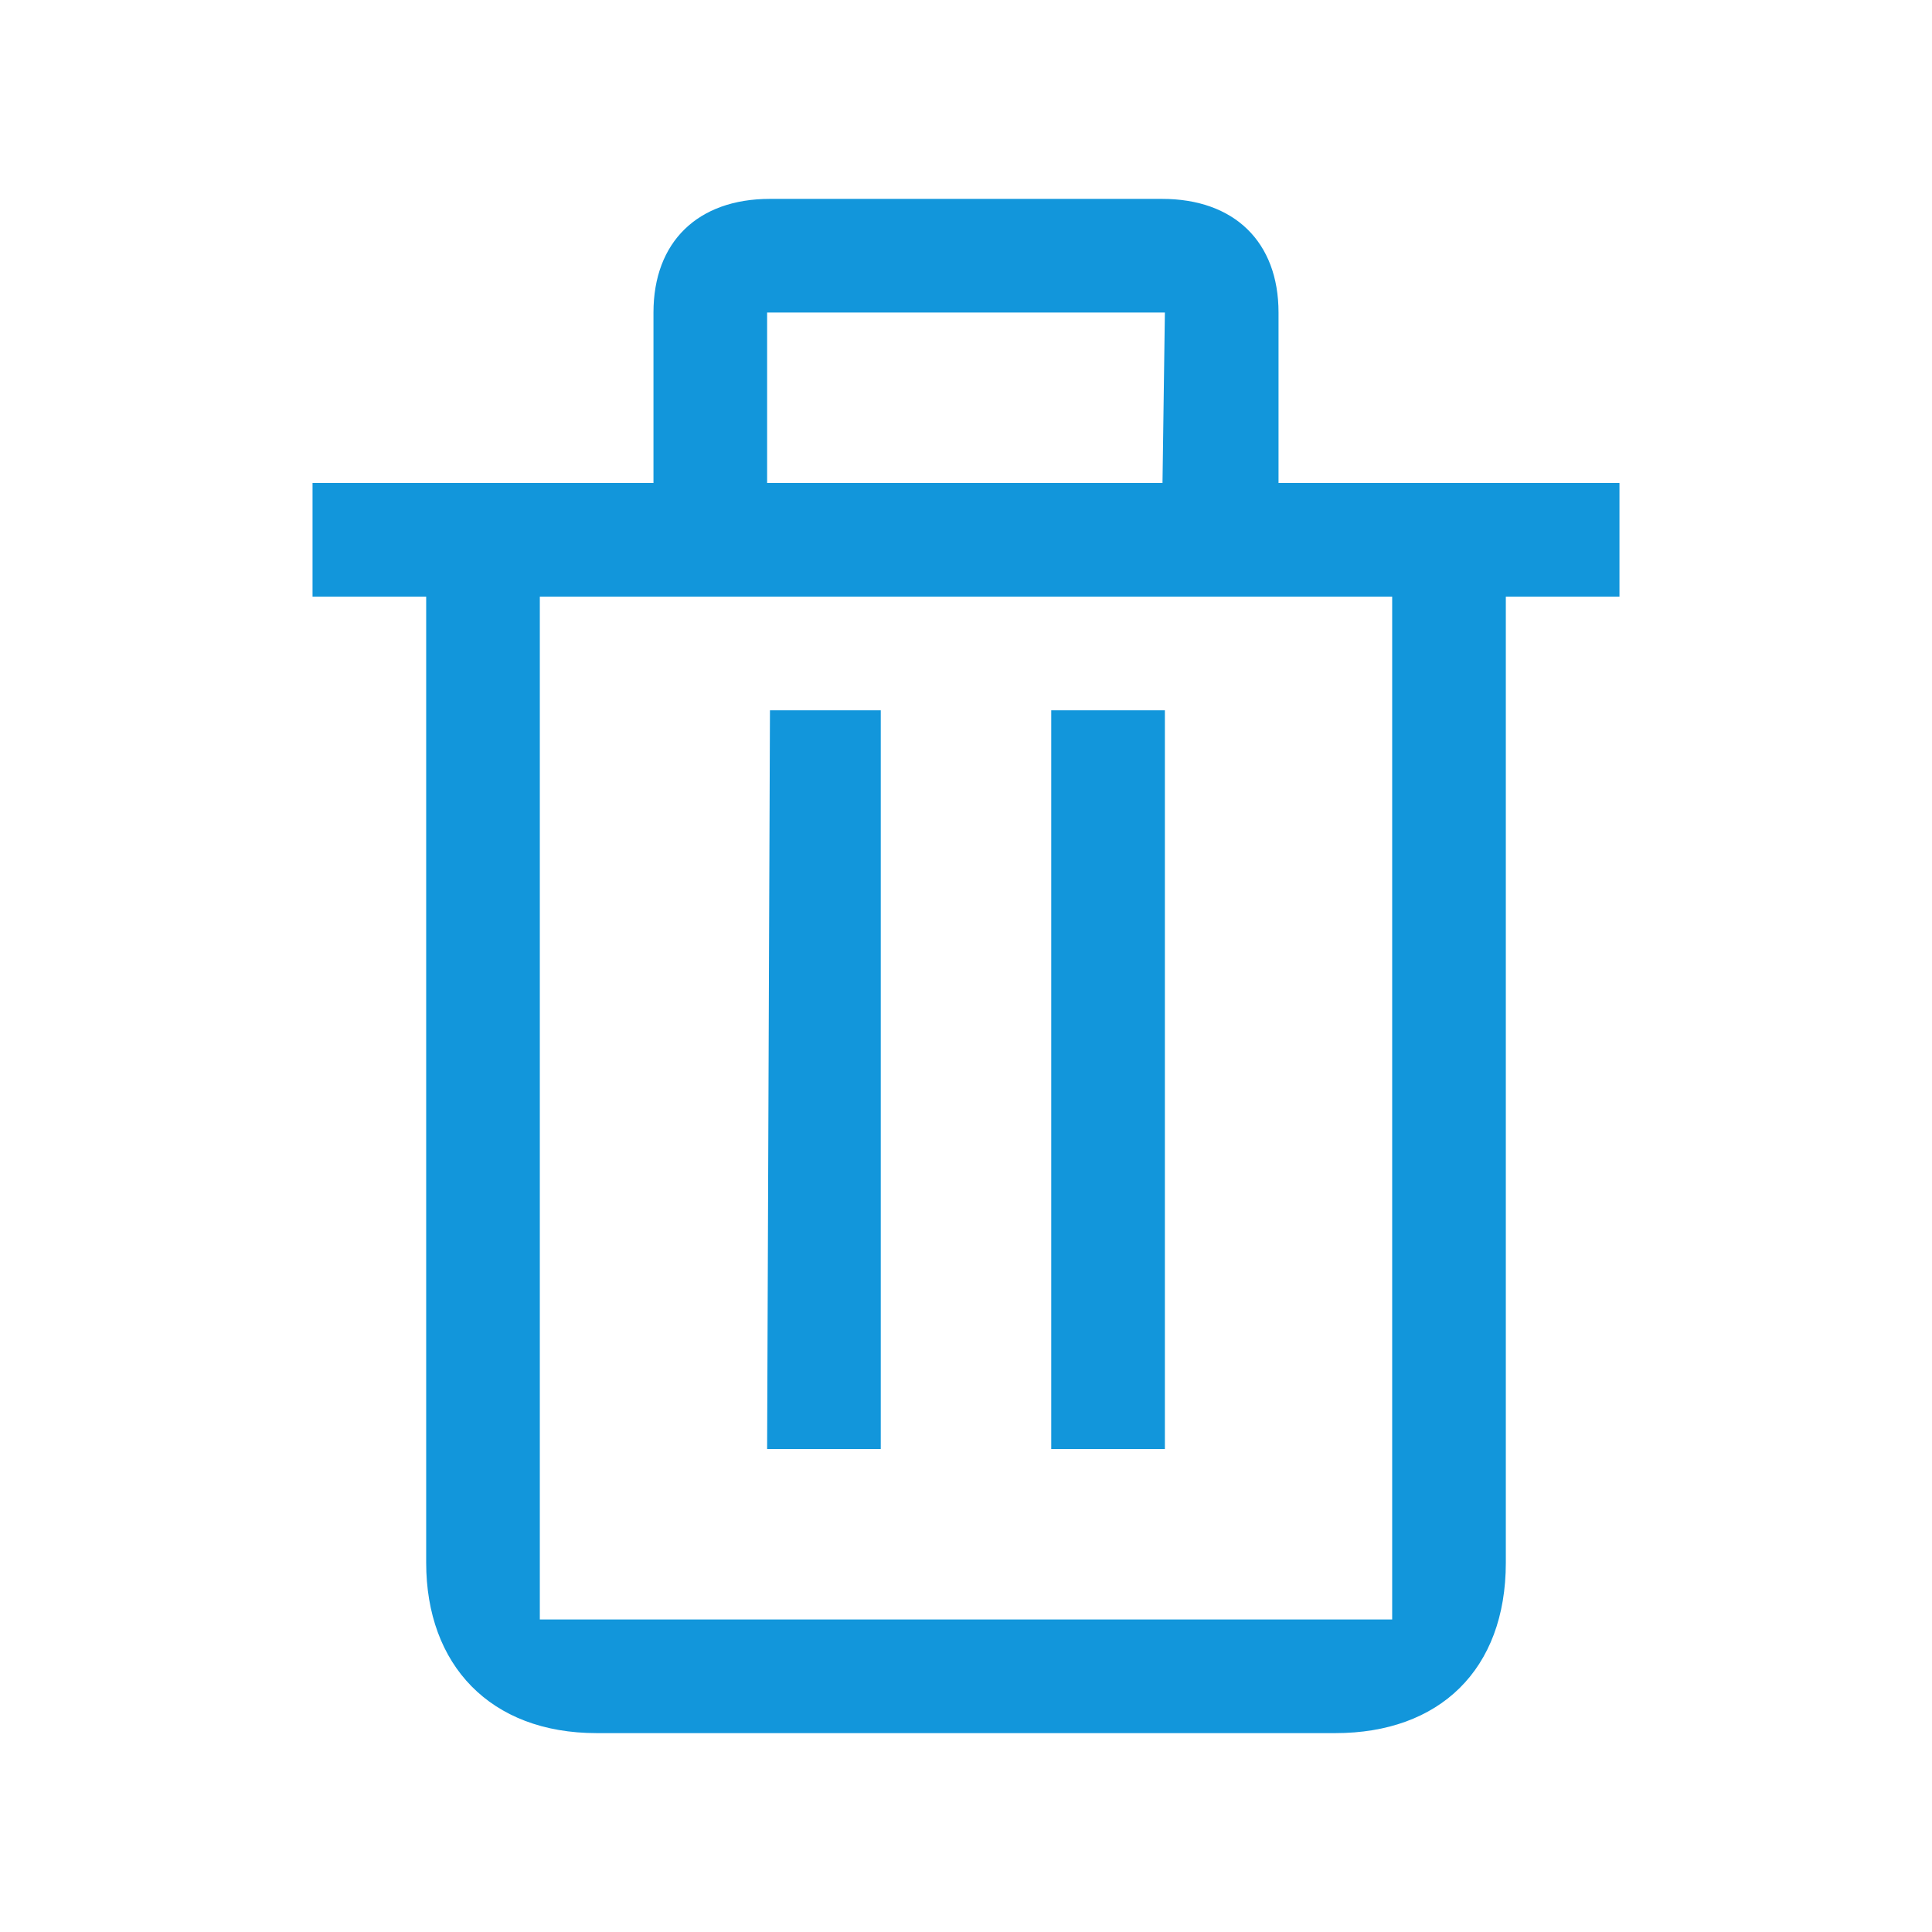 <?xml version="1.0" standalone="no"?><!DOCTYPE svg PUBLIC "-//W3C//DTD SVG 1.1//EN" "http://www.w3.org/Graphics/SVG/1.1/DTD/svg11.dtd"><svg t="1543565587261" class="icon" style="" viewBox="0 0 1024 1024" version="1.1" xmlns="http://www.w3.org/2000/svg" p-id="4014" xmlns:xlink="http://www.w3.org/1999/xlink" width="16" height="16"><defs><style type="text/css"></style></defs><path d="M677.647 256l0-90.353c0-37.436-23.462-60.235-61.771-60.235L408.094 105.412c-38.249 0-61.741 22.799-61.741 60.235l0 90.353-180.706 0 0 60.235 60.235 0 0 512c0 54.272 33.973 90.353 90.353 90.353l391.529 0c55.085 0 90.353-33.491 90.353-90.353l0-512 60.235 0 0-60.235L677.647 256zM406.588 165.647l210.824 0-1.265 90.353L406.588 256 406.588 165.647zM737.882 858.353l-451.765 0 0-542.118 451.765 0L737.882 858.353zM466.824 376.471l-58.729 0-1.506 391.529 60.235 0L466.824 376.471zM617.412 376.471l-60.235 0 0 391.529 60.235 0L617.412 376.471z" p-id="4015" fill="#1296db"></path></svg>